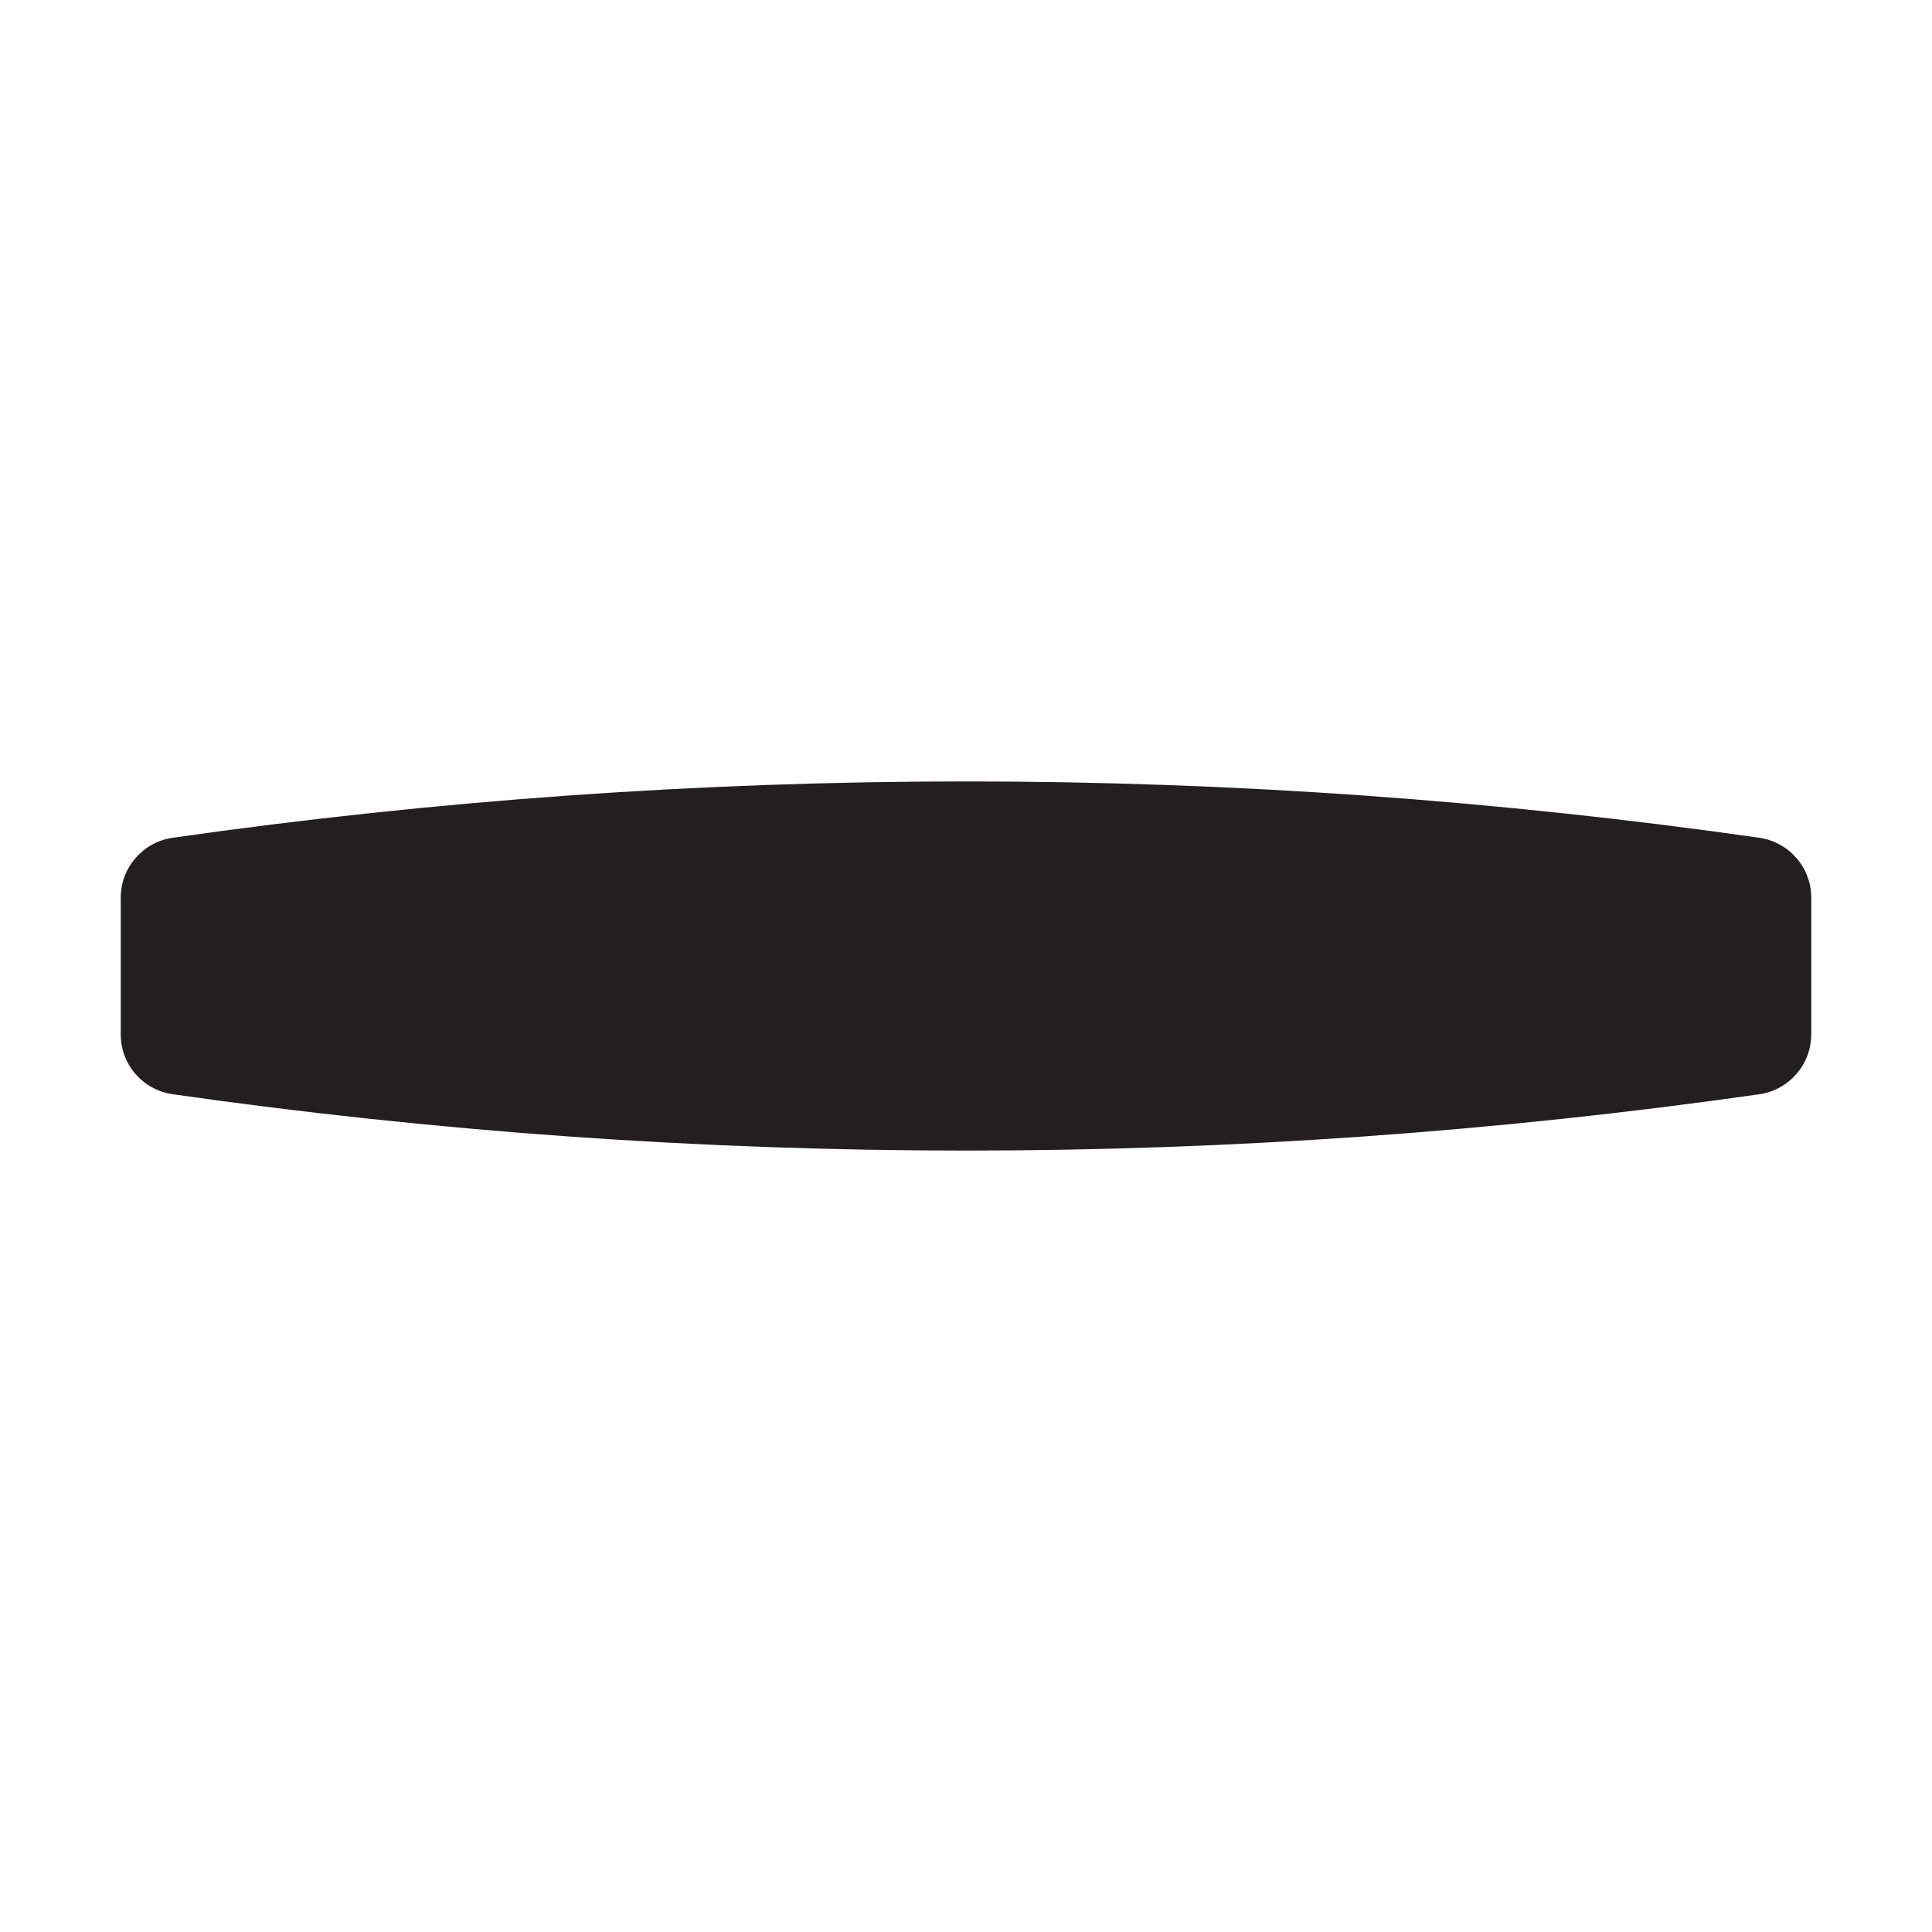 <?xml version="1.0" encoding="utf-8"?>
<!-- Generator: Adobe Illustrator 16.0.0, SVG Export Plug-In . SVG Version: 6.00 Build 0)  -->
<!DOCTYPE svg PUBLIC "-//W3C//DTD SVG 1.1//EN" "http://www.w3.org/Graphics/SVG/1.1/DTD/svg11.dtd">
<svg version="1.1" xmlns="http://www.w3.org/2000/svg" xmlns:xlink="http://www.w3.org/1999/xlink" x="0px" y="0px" width="16px"
	 height="16px" viewBox="0 0 16 16" style="enable-background:new 0 0 16 16;" xml:space="preserve">
<style type="text/css">
<![CDATA[
	.st0{fill:#231F20;}
	.st1{fill:none;}
	.st2{display:none;}
]]>
</style>
<g id="Layer_1">
	<path class="st0" d="M14.57,6.938c-4.358-0.622-8.782-0.622-13.141,0C1.183,6.974,1,7.185,1,7.434v1.133
		c0,0.249,0.183,0.46,0.43,0.495c4.358,0.622,8.782,0.622,13.141,0C14.817,9.026,15,8.815,15,8.566V7.434
		C15,7.185,14.817,6.974,14.57,6.938z"/>
</g>
<g id="nyt_x5F_exporter_x5F_info" class="st2">
</g>
</svg>
